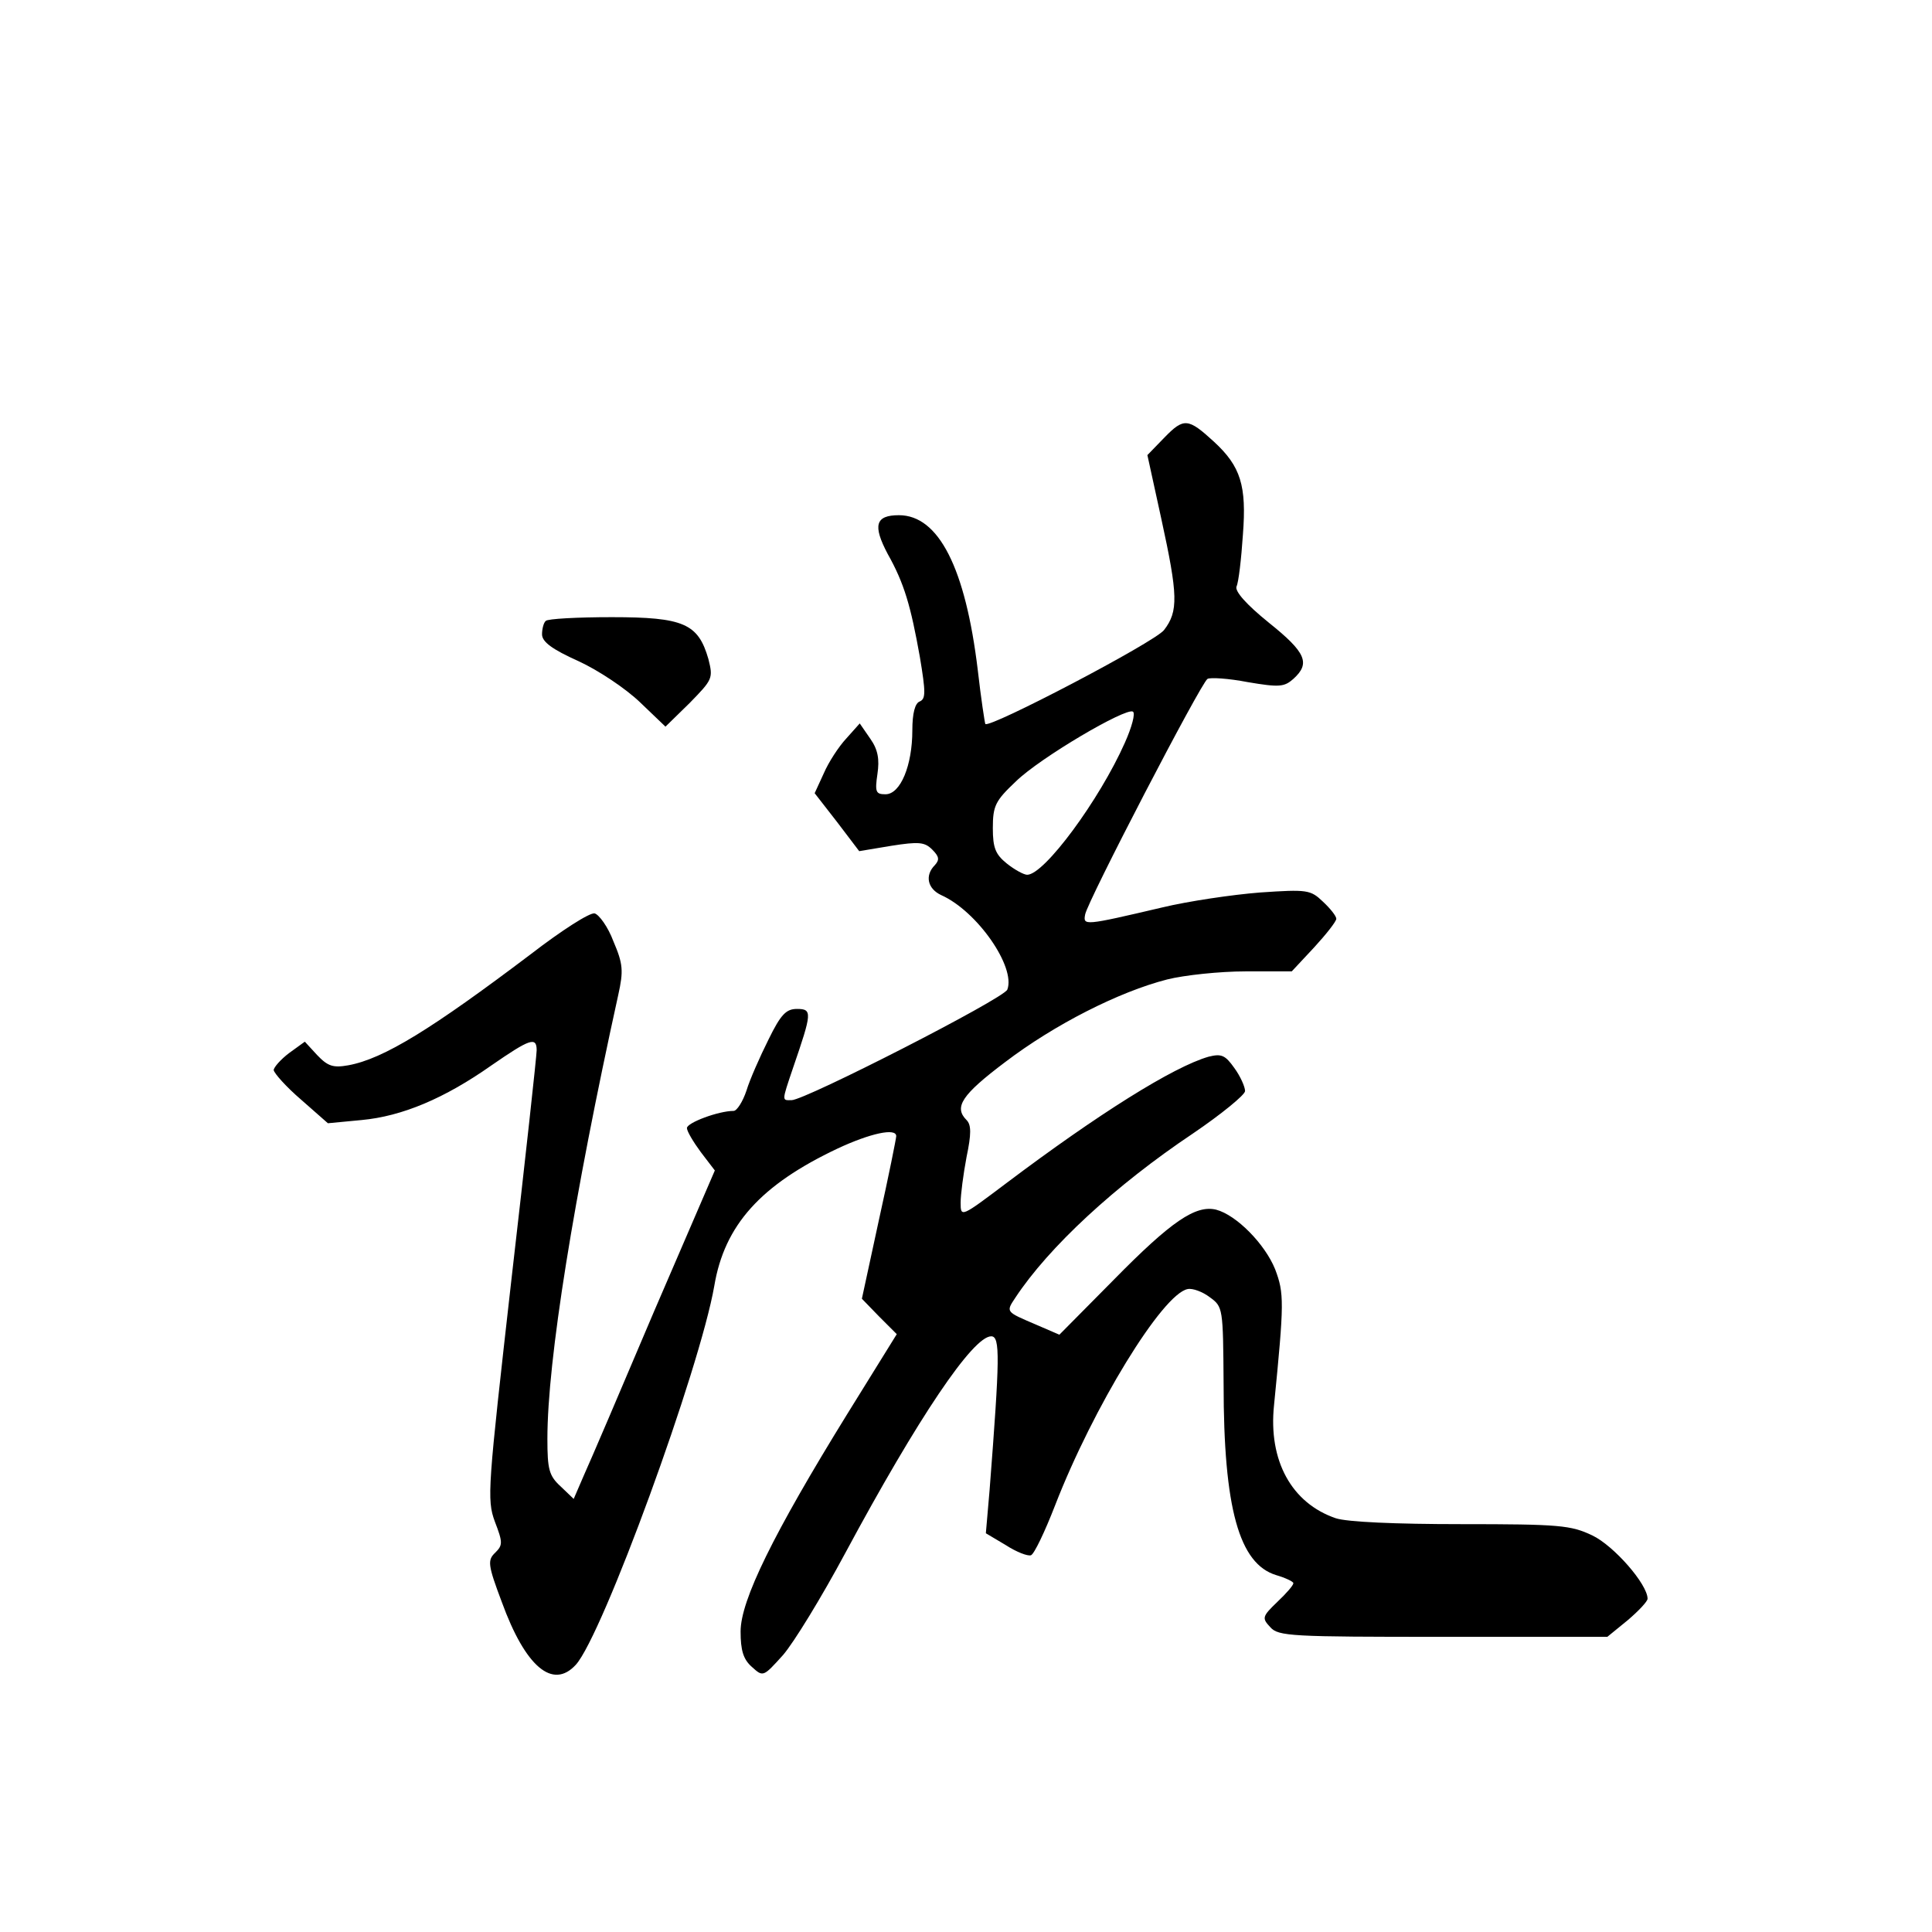 <?xml version="1.0" standalone="no"?>
<!DOCTYPE svg PUBLIC "-//W3C//DTD SVG 20010904//EN"
 "http://www.w3.org/TR/2001/REC-SVG-20010904/DTD/svg10.dtd">
<svg version="1.0" xmlns="http://www.w3.org/2000/svg"
 width="360pt" height="360pt" viewBox="0 0 360 360"
 preserveAspectRatio="xMidYMid meet">
<g transform="translate(0,360) scale(0.1,-0.1)"
fill="#000000" stroke="none">
<path d="M2170 2785 l-32 -33 26 -119 c31 -142 32 -172 5 -207 -18 -23 -326
-184 -333 -175 -1 2 -8 47 -14 100 -23 191 -73 289 -147 289 -44 0 -49 -19
-21 -72 31 -55 43 -97 60 -192 11 -66 11 -78 0 -83 -9 -3 -14 -22 -14 -54 0
-65 -22 -119 -50 -119 -18 0 -20 4 -15 38 4 27 1 45 -13 65 l-20 29 -25 -28
c-14 -15 -33 -44 -42 -65 l-17 -37 42 -54 41 -54 60 10 c51 8 62 7 76 -7 13
-13 14 -19 5 -29 -19 -19 -14 -44 12 -56 67 -30 139 -134 123 -176 -7 -17
-377 -206 -402 -206 -18 0 -19 -4 3 61 35 102 36 109 7 109 -20 0 -30 -10 -53
-57 -16 -32 -35 -75 -41 -95 -7 -21 -18 -38 -24 -38 -28 0 -87 -22 -87 -32 0
-6 12 -26 26 -45 l26 -34 -113 -262 c-61 -144 -120 -282 -131 -306 l-19 -44
-24 23 c-22 20 -25 32 -25 89 0 146 49 450 132 827 10 45 9 58 -9 100 -10 27
-27 50 -35 52 -9 2 -62 -32 -119 -76 -184 -139 -274 -195 -340 -207 -28 -5
-38 -2 -58 19 l-23 25 -29 -21 c-16 -12 -29 -27 -29 -32 1 -6 23 -31 51 -55
l50 -44 63 6 c75 7 154 40 242 102 71 49 84 54 84 28 0 -10 -21 -202 -47 -427
-44 -389 -46 -410 -31 -451 15 -39 15 -44 1 -58 -15 -14 -14 -23 12 -92 44
-121 95 -164 138 -117 50 55 231 551 258 706 19 113 86 188 230 256 60 28 109
39 109 23 0 -4 -14 -74 -32 -155 l-32 -148 32 -33 33 -33 -93 -150 c-137 -222
-198 -346 -198 -404 0 -35 5 -52 21 -66 21 -19 21 -19 58 22 20 23 72 108 116
190 136 253 238 404 272 404 17 0 16 -40 -3 -286 l-7 -81 37 -22 c20 -13 41
-21 47 -19 6 2 26 44 45 93 71 183 200 394 247 403 9 2 28 -5 41 -15 25 -18
25 -20 26 -162 0 -232 29 -335 98 -356 17 -5 32 -12 32 -15 0 -4 -13 -19 -30
-35 -28 -27 -29 -30 -13 -47 15 -17 39 -18 322 -18 l306 0 38 31 c20 17 37 35
37 40 0 27 -63 99 -103 118 -40 19 -61 21 -244 21 -123 0 -213 4 -234 11 -82
28 -126 107 -115 211 19 192 19 208 2 253 -19 47 -72 101 -110 111 -38 9 -83
-21 -191 -131 l-101 -102 -44 19 c-56 24 -56 23 -38 50 62 94 186 209 331 306
53 36 97 72 97 79 0 8 -9 28 -20 43 -17 24 -24 27 -48 21 -66 -19 -206 -107
-376 -235 -85 -64 -86 -65 -86 -37 0 15 5 53 11 85 9 43 9 60 0 69 -24 24 -9
47 72 108 92 70 212 131 302 154 32 8 98 15 146 15 l86 0 42 45 c22 24 41 48
41 53 0 5 -11 19 -25 32 -23 22 -29 23 -117 17 -51 -4 -133 -16 -183 -28 -145
-34 -147 -34 -143 -13 4 24 216 432 228 439 5 3 39 1 75 -6 59 -10 68 -9 85 6
32 29 24 49 -46 105 -42 34 -63 58 -60 67 4 8 9 52 12 97 7 91 -4 127 -54 173
-48 44 -56 45 -92 8z m-74 -569 c-47 -106 -150 -246 -182 -246 -6 0 -23 9 -38
21 -21 17 -26 29 -26 66 0 42 5 51 43 87 45 44 205 138 218 130 5 -3 -2 -29
-15 -58z"/>
<path d="M1017 2443 c-4 -3 -7 -15 -7 -25 0 -14 19 -28 68 -50 37 -17 88 -51
115 -77 l47 -45 45 44 c43 44 44 46 35 82 -19 66 -46 78 -180 78 -64 0 -120
-3 -123 -7z"/>
</g>
</svg>
